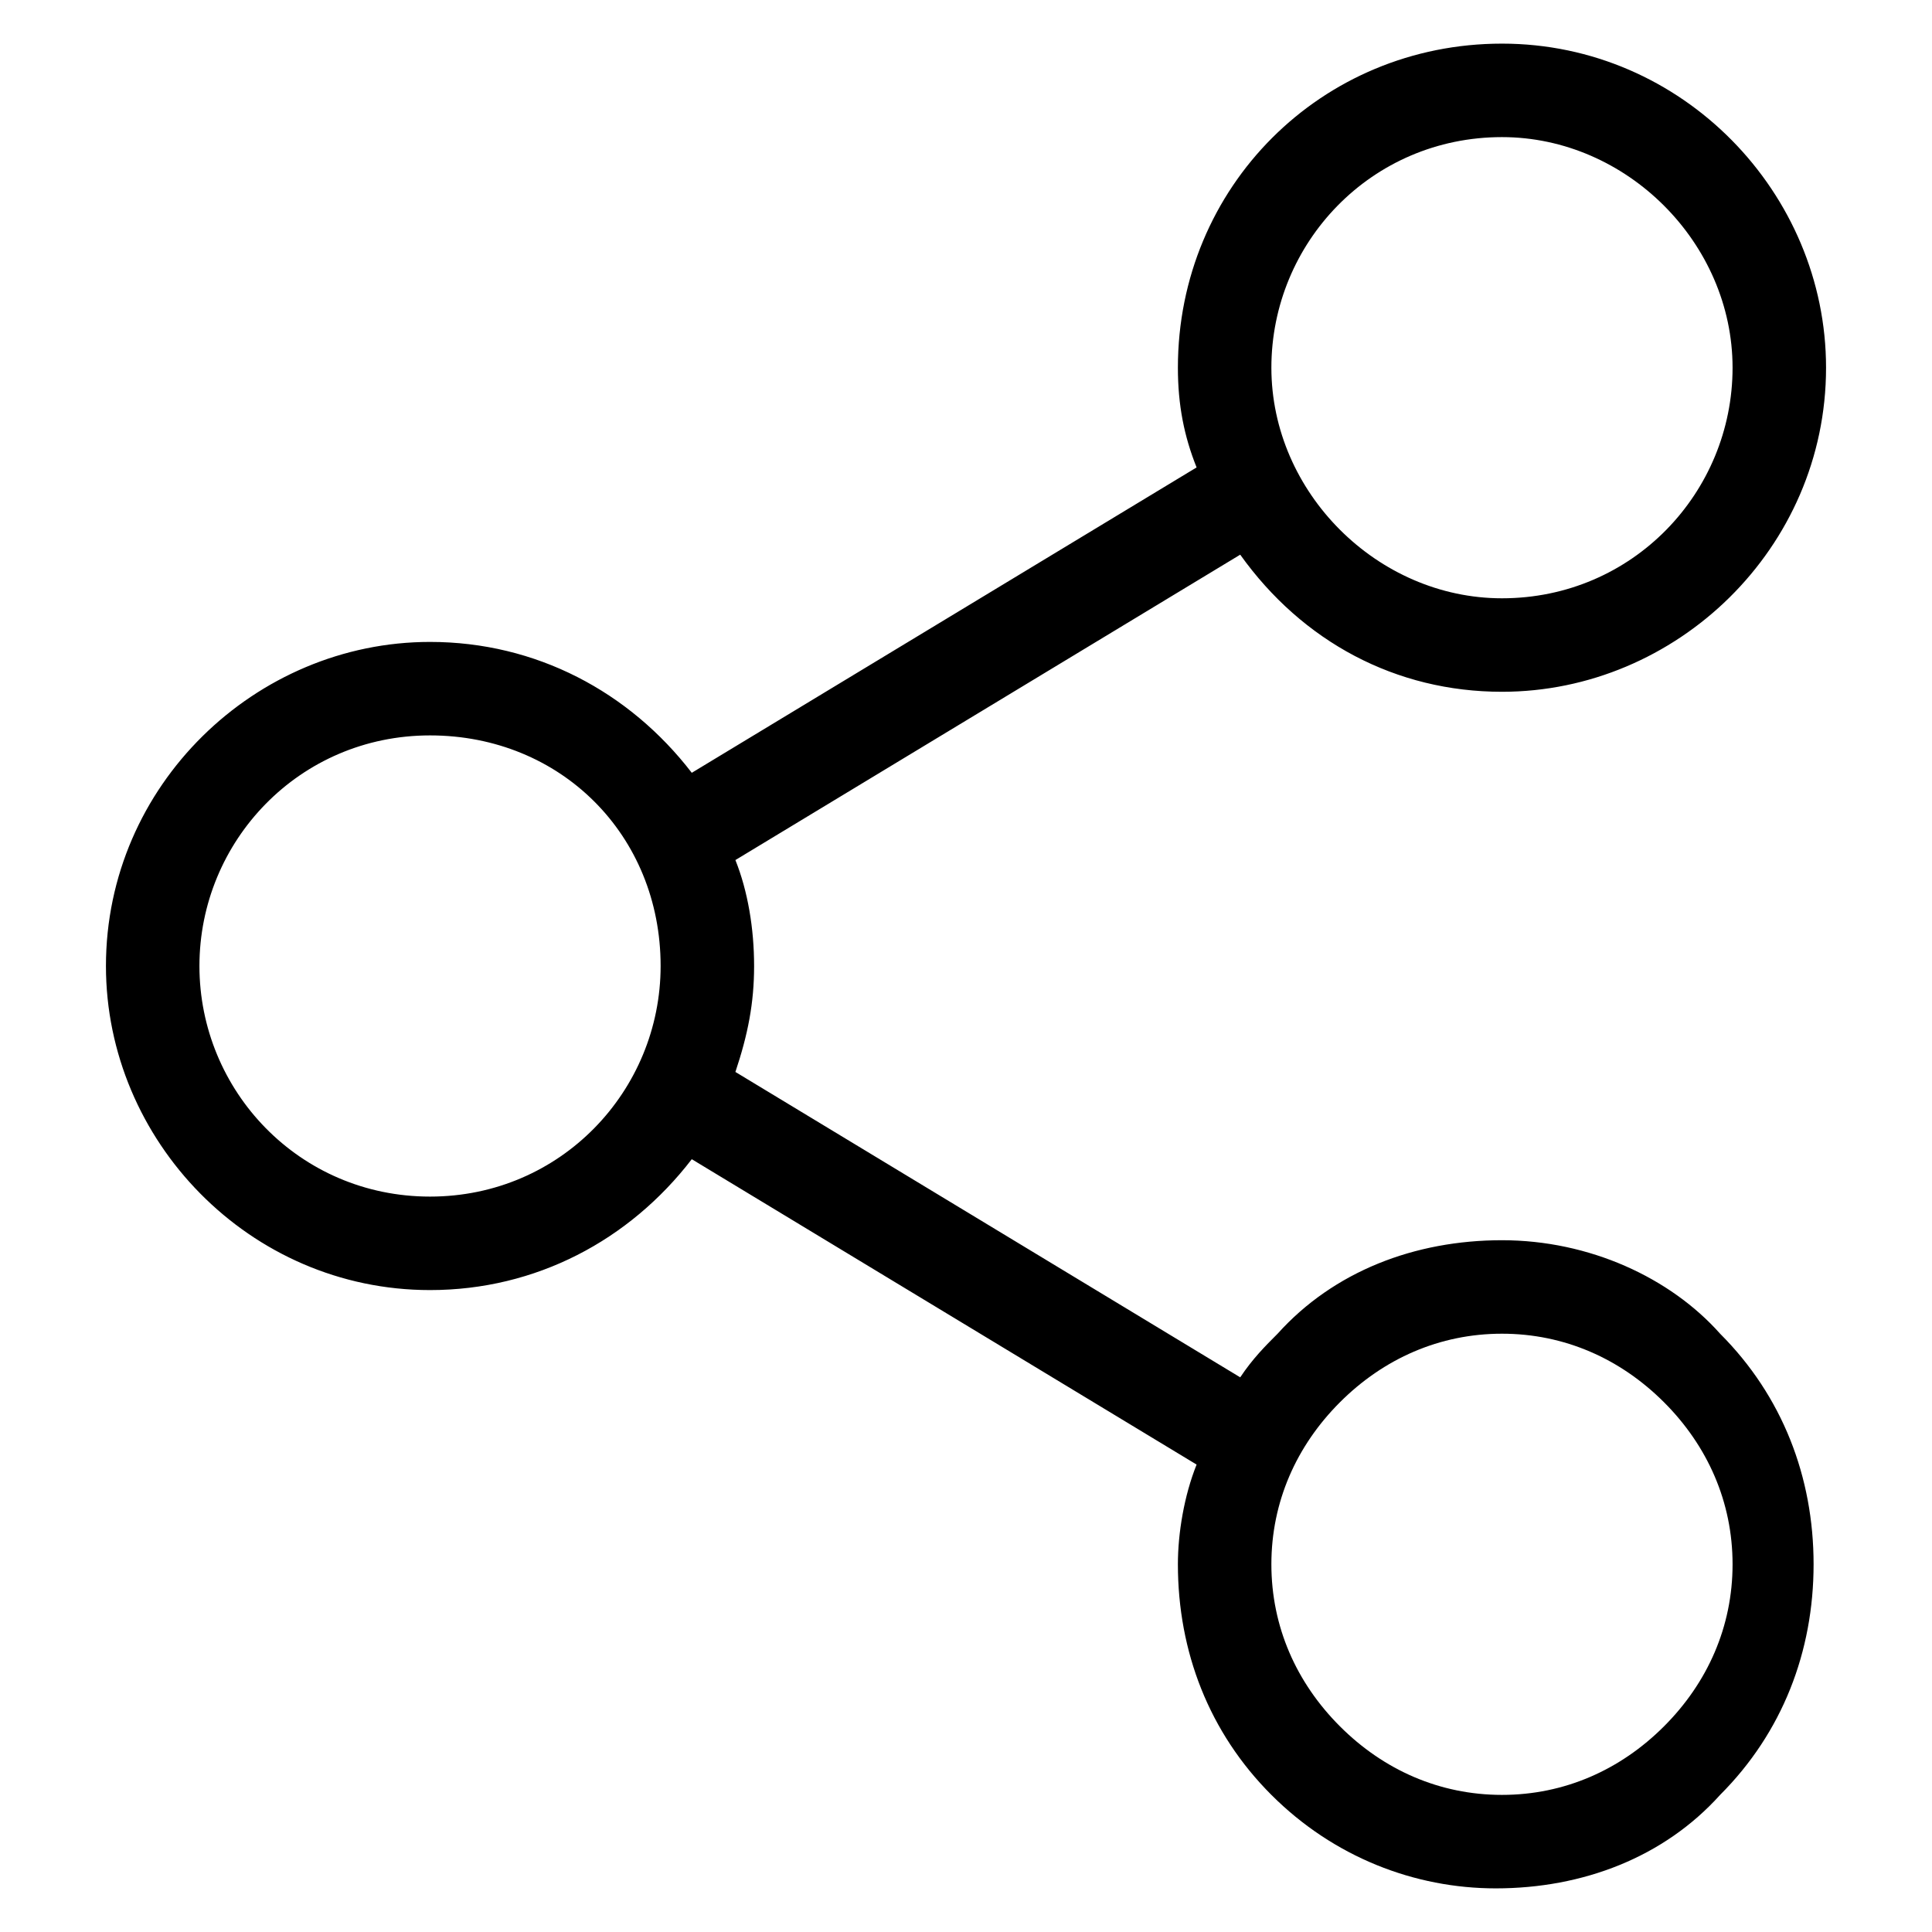 <svg version="1.1" id="Layer_1" xmlns="http://www.w3.org/2000/svg" xlink="http://www.w3.org/1999/xlink" x="0px" y="0px" viewBox="0 0 31 31" style="enable-background:new 0 0 31 31;" space="preserve">
<path d="M24.1,19.9c-1.4,0-2.7,0.5-3.6,1.5c-0.2,0.2-0.4,0.4-0.6,0.7l-8.1-4.9c0.2-0.6,0.3-1.1,0.3-1.7c0-0.6-0.1-1.2-0.3-1.7
	l8.1-4.9c1,1.4,2.5,2.2,4.2,2.2c2.8,0,5.2-2.3,5.2-5.2c0-2.8-2.3-5.2-5.2-5.2s-5.2,2.3-5.2,5.2c0,0.6,0.1,1.1,0.3,1.6l-8.1,4.9
	c-1-1.3-2.5-2.1-4.2-2.1c-2.8,0-5.2,2.3-5.2,5.2c0,2.8,2.3,5.2,5.2,5.2c1.7,0,3.2-0.8,4.2-2.1l8.1,4.9c-0.2,0.5-0.3,1.1-0.3,1.6
	c0,1.4,0.5,2.7,1.5,3.7c1,1,2.3,1.5,3.6,1.5c1.4,0,2.7-0.5,3.6-1.5c1-1,1.5-2.3,1.5-3.7c0-1.4-0.5-2.7-1.5-3.7
	C26.8,20.5,25.5,19.9,24.1,19.9z M27.8,25.1c0,1-0.4,1.9-1.1,2.6c-0.7,0.7-1.6,1.1-2.6,1.1c0,0,0,0,0,0c-1,0-1.9-0.4-2.6-1.1
	c-0.7-0.7-1.1-1.6-1.1-2.6s0.4-1.9,1.1-2.6c0.7-0.7,1.6-1.1,2.6-1.1c1,0,1.9,0.4,2.6,1.1C27.4,23.2,27.8,24.1,27.8,25.1z M20.4,5.9
	c0-2,1.6-3.7,3.7-3.7c2,0,3.7,1.7,3.7,3.7c0,2-1.6,3.7-3.7,3.7C22.1,9.6,20.4,7.9,20.4,5.9z M10.6,15.5c0,2-1.6,3.7-3.7,3.7
	s-3.7-1.7-3.7-3.7c0-2,1.6-3.7,3.7-3.7S10.6,13.4,10.6,15.5z"></path>
</svg>
